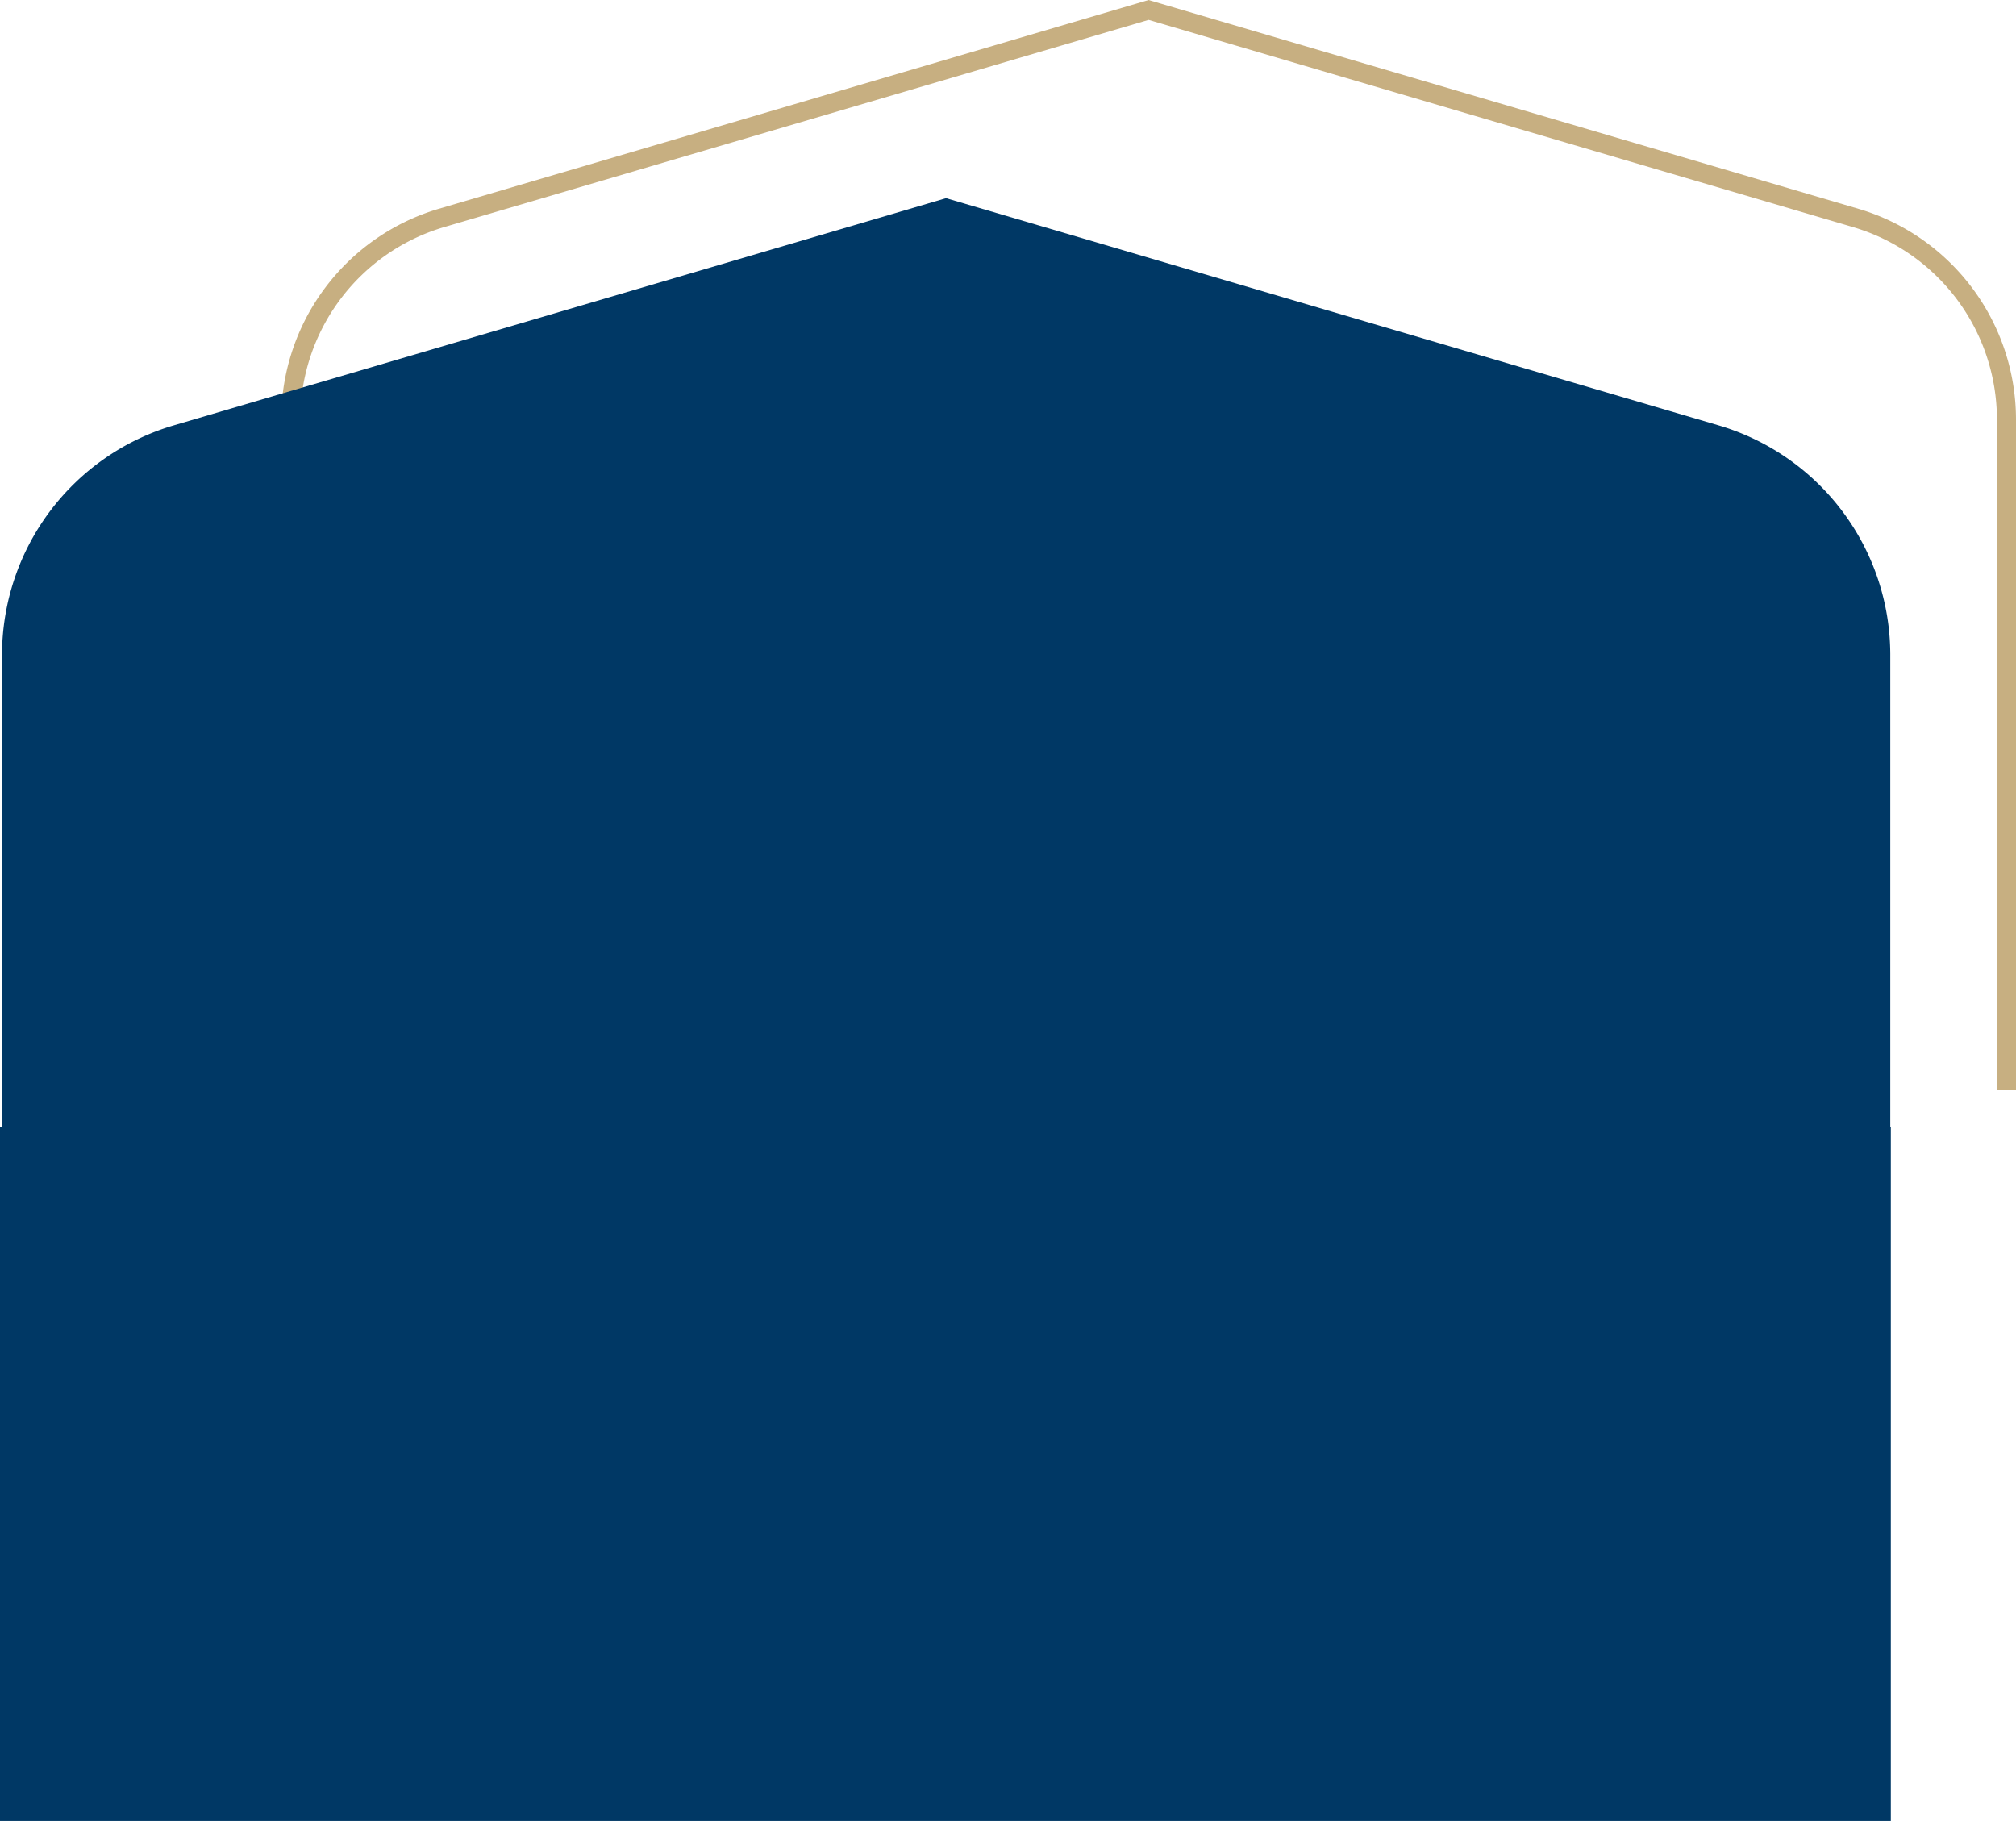 <svg id="Main_Box" xmlns="http://www.w3.org/2000/svg" width="340.121" height="307.191" viewBox="0 0 340.121 307.191">
  <g id="BG" transform="translate(0.341)">
    <path id="Frame" d="M292.68,183.841h-3.217V70.65A33.87,33.87,0,0,0,265.29,38.341L146.343,3.354,27.39,38.341A33.87,33.87,0,0,0,3.217,70.65V183.876H0V70.65A37.1,37.1,0,0,1,26.482,35.256L146.343,0l.448.138L266.2,35.256A37.1,37.1,0,0,1,292.68,70.65Z" transform="translate(47.1)" fill="#c7af81"/>
    <path id="Union_19" data-name="Union 19" d="M8751.659,22895.957v-117H8752v-79.865a40.378,40.378,0,0,1,28.829-38.523l130.46-38.377.488.154,129.972,38.223a40.38,40.38,0,0,1,28.822,38.523v79.865h.092v117Z" transform="translate(-8752 -22588.766)" fill="#003865"/>
  </g>
</svg>
